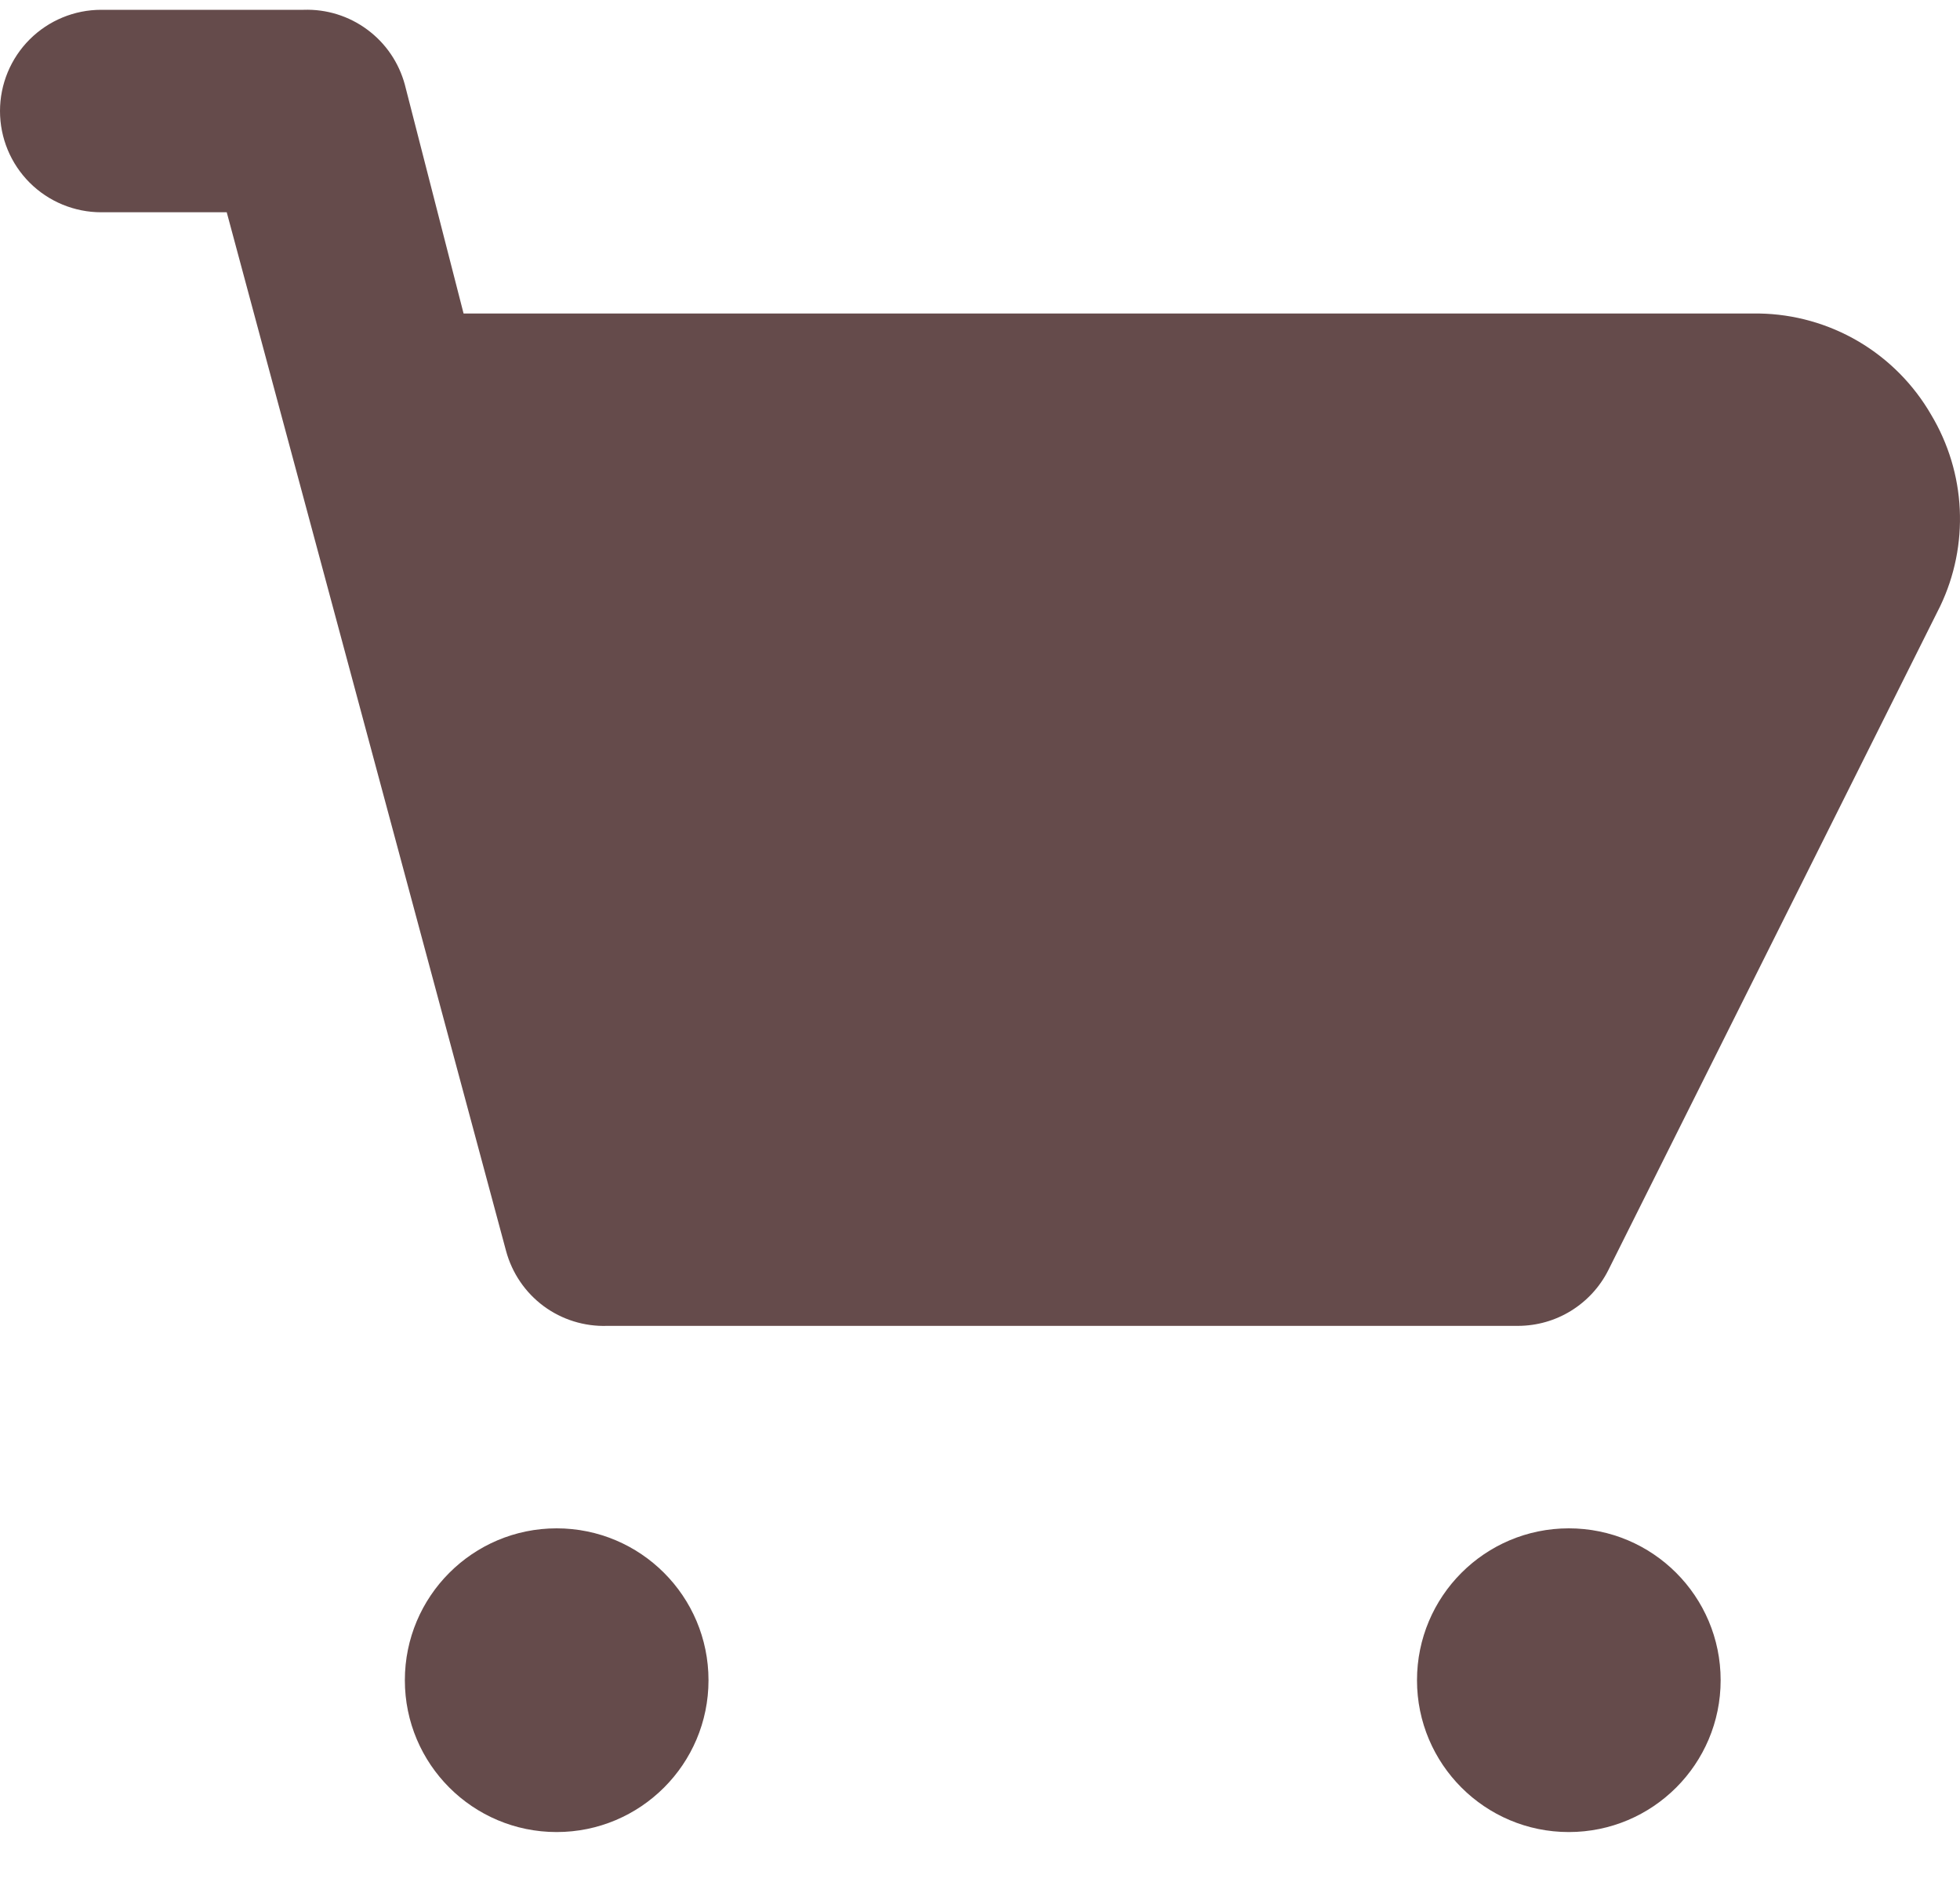 <svg width="25" height="24" viewBox="0 0 25 24" fill="none" xmlns="http://www.w3.org/2000/svg">
<path d="M24.632 5.289C24.409 4.903 24.09 4.581 23.705 4.354C23.32 4.128 22.884 4.005 22.438 3.998H5.913L5.164 1.08C5.088 0.799 4.92 0.551 4.685 0.378C4.451 0.204 4.164 0.115 3.873 0.125H1.291C0.949 0.125 0.62 0.261 0.378 0.503C0.136 0.745 0 1.074 0 1.416C0 1.759 0.136 2.087 0.378 2.329C0.62 2.571 0.949 2.707 1.291 2.707H2.892L6.455 15.953C6.531 16.234 6.699 16.482 6.934 16.656C7.168 16.829 7.455 16.918 7.746 16.908H19.365C19.603 16.907 19.837 16.841 20.04 16.715C20.242 16.59 20.407 16.411 20.514 16.198L24.748 7.729C24.932 7.344 25.017 6.92 24.997 6.495C24.977 6.069 24.851 5.655 24.632 5.289Z" fill="#654B4B"/>
<path d="M7.1 23.363C8.17 23.363 9.037 22.496 9.037 21.427C9.037 20.357 8.17 19.49 7.1 19.49C6.031 19.49 5.164 20.357 5.164 21.427C5.164 22.496 6.031 23.363 7.1 23.363Z" fill="#654B4B"/>
<path d="M20.01 23.363C21.08 23.363 21.947 22.496 21.947 21.427C21.947 20.357 21.08 19.49 20.01 19.49C18.941 19.49 18.074 20.357 18.074 21.427C18.074 22.496 18.941 23.363 20.01 23.363Z" fill="#654B4B"/>
</svg>

